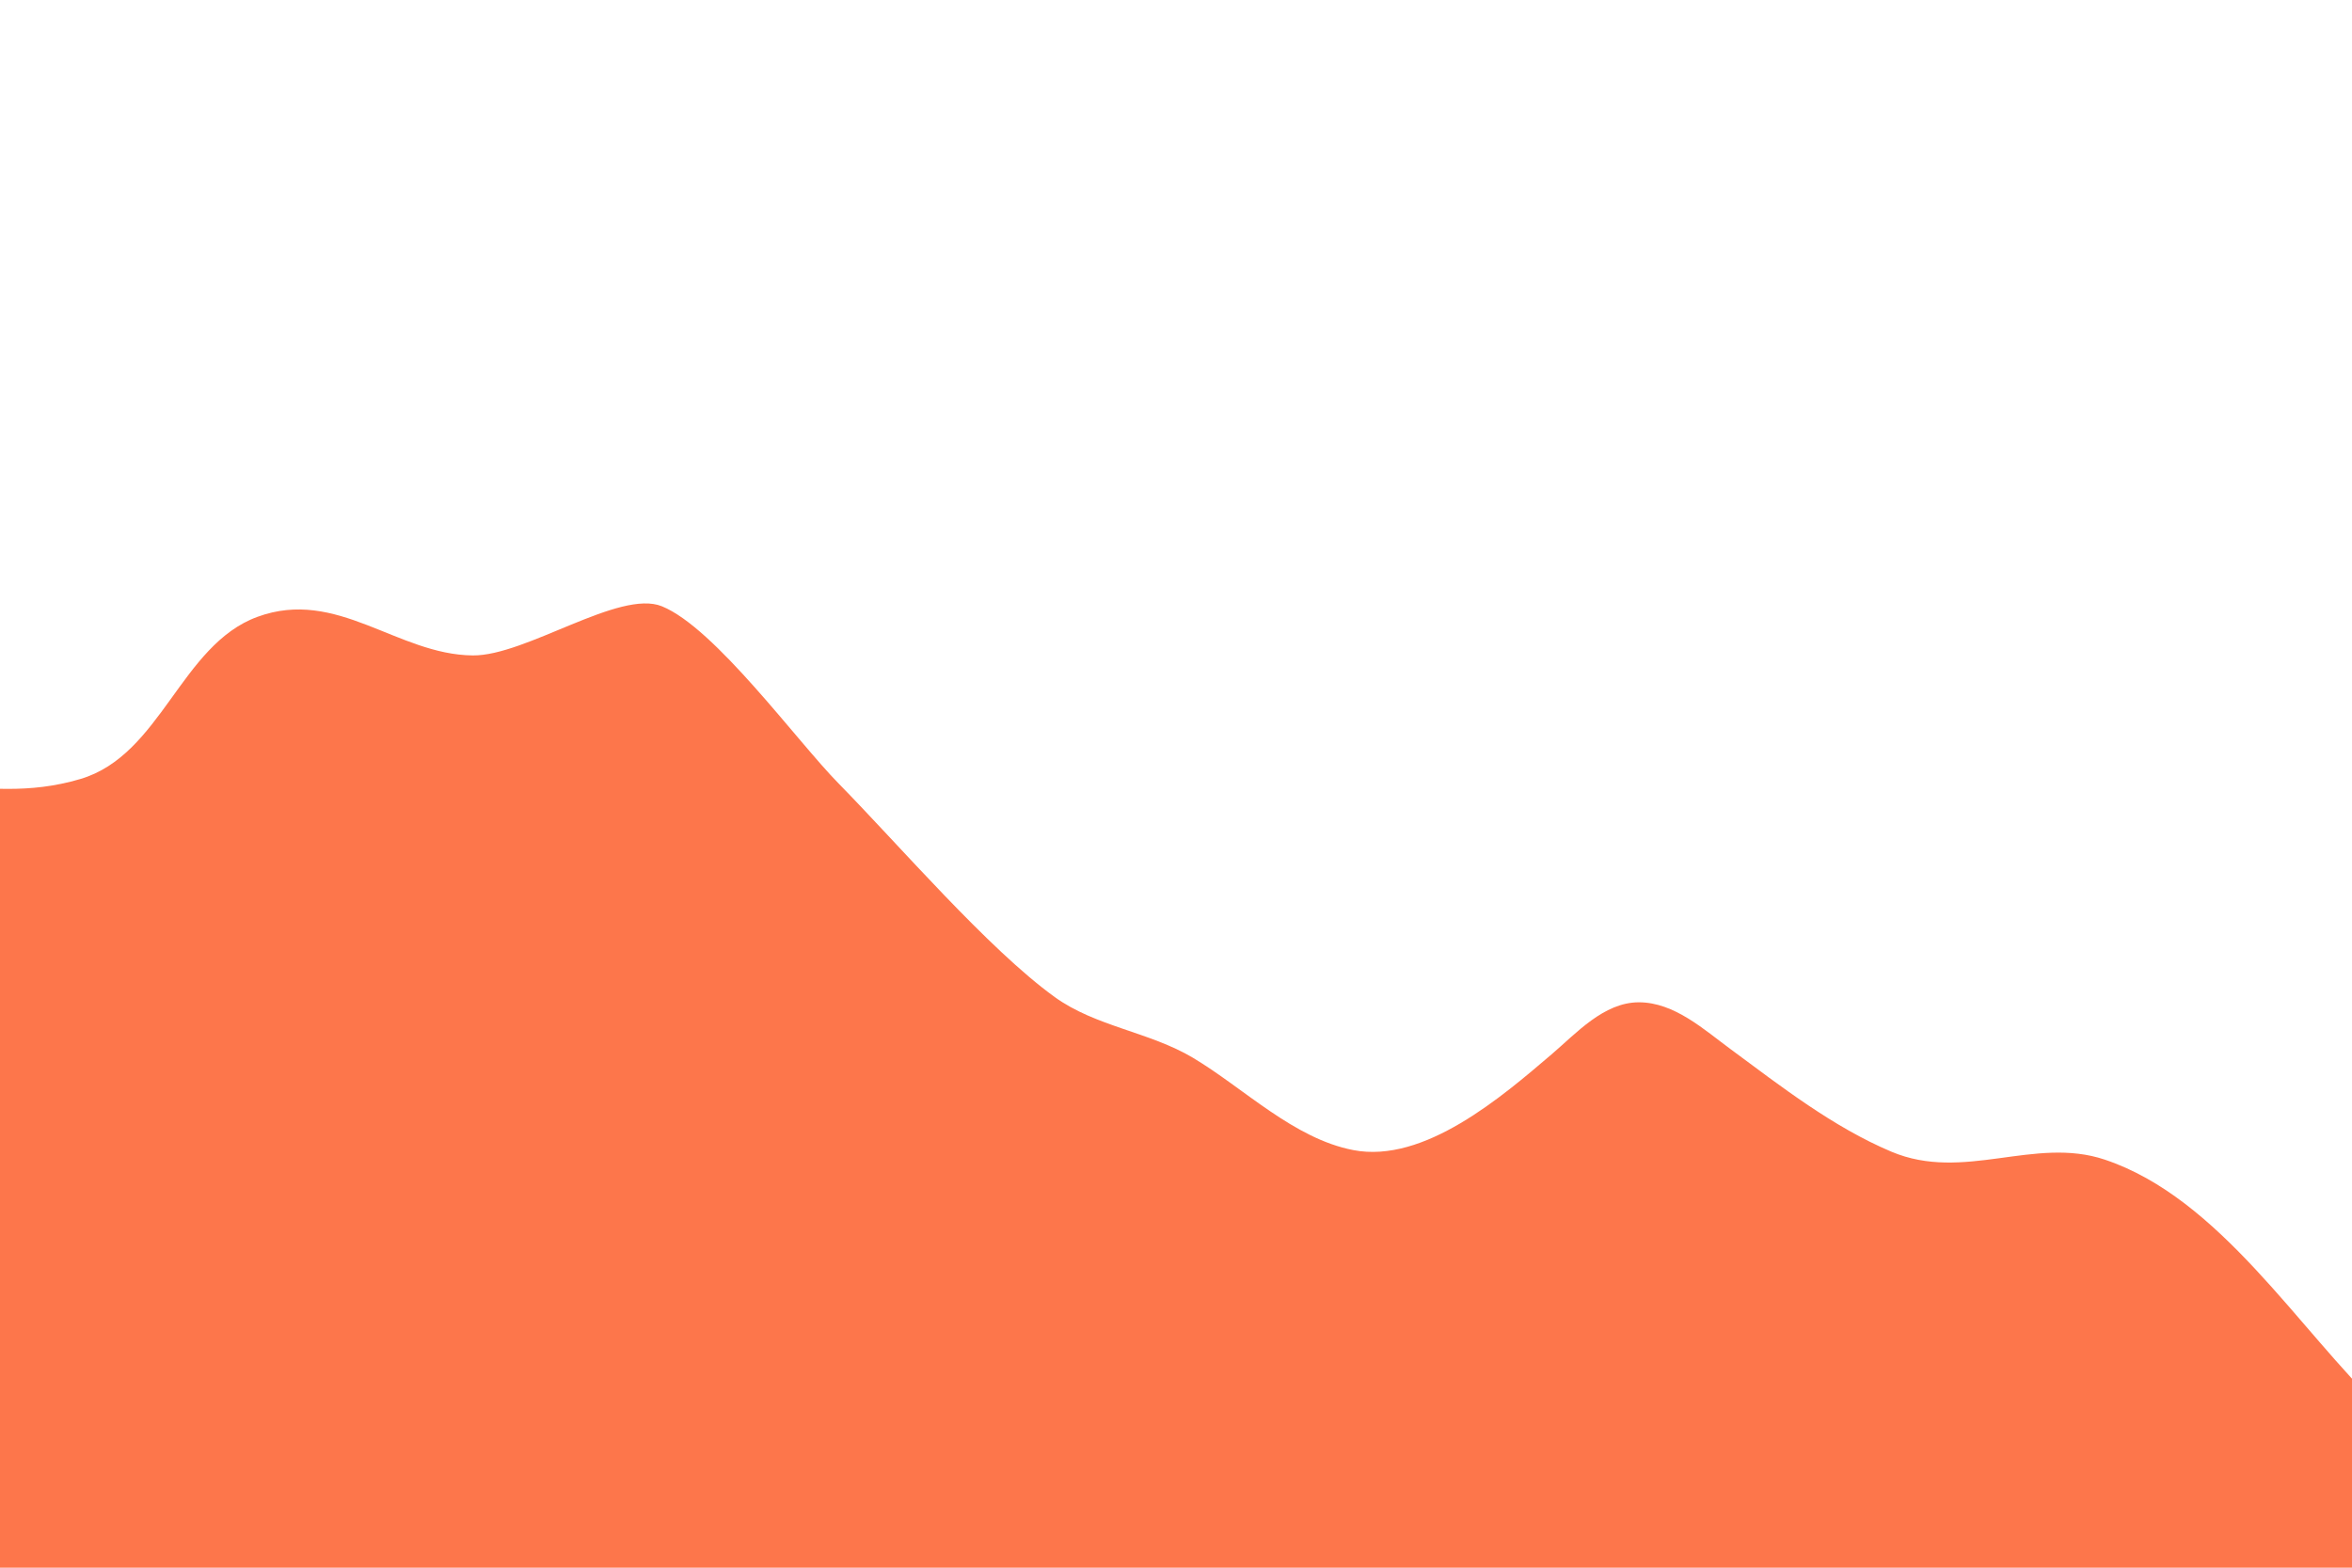 <?xml version="1.0" encoding="UTF-8" standalone="no" ?>
<!DOCTYPE svg PUBLIC "-//W3C//DTD SVG 1.1//EN" "http://www.w3.org/Graphics/SVG/1.1/DTD/svg11.dtd">
<svg xmlns="http://www.w3.org/2000/svg" xmlns:xlink="http://www.w3.org/1999/xlink" version="1.1" width="300" height="200" viewBox="0 0 640 480" xml:space="preserve">
<desc>Created with Fabric.js 3.6.6</desc>
<defs>
</defs>
<g transform="matrix(0.35 0 0 0.35 204.81 334.67)"  >
<path style="stroke: none; stroke-width: 1; stroke-dasharray: none; stroke-linecap: butt; stroke-dashoffset: 0; stroke-linejoin: miter; stroke-miterlimit: 4; fill: rgb(253,118,75); fill-rule: evenodd; opacity: 1;"  transform=" translate(-568.12, -569.64)" d="M 2113.105 997.949 C 2073.832 889.598 2024.621 915.805 1952.609 847.059 C 1879.133 776.848 1810.453 661.695 1709.57 627.891 C 1647.961 607.219 1586.352 647.691 1522.941 620.953 C 1472.133 599.484 1426.859 564.211 1382.852 531.672 C 1359.312 514.402 1333.176 490.199 1301.973 490.266 C 1271.301 490.332 1247.23 517.473 1225.625 535.875 C 1182.418 572.746 1114.34 631.559 1052.332 619.555 C 1000.055 609.488 956.582 565.348 911.977 538.742 C 873.969 516.137 827.027 511.539 791.156 485.668 C 732.812 443.527 654.934 352.578 602.258 298.969 C 565.52 261.629 494.039 162.68 447.566 143.812 C 410.426 128.742 328.613 187.285 282.141 186.816 C 215.996 186.152 163.52 127.473 93.773 153.078 C 26.633 177.75 9.695 273.965 -60.984 294.902 C -153.465 322.305 -204.738 268.633 -292.156 345.977 C -330.027 379.449 -353.098 423.457 -383.035 463.395 C -440.512 540.141 -501.121 614.754 -558.863 691.434 C -597.004 742.242 -629.41 798.652 -675.016 843.523 C -705.09 873.062 -756.895 874.996 -795.035 889.598 C -858.445 913.938 -922.125 955.074 -976.867 995.414 Z M 2113.105 997.949" stroke-linecap="round" />
</g>
</svg>